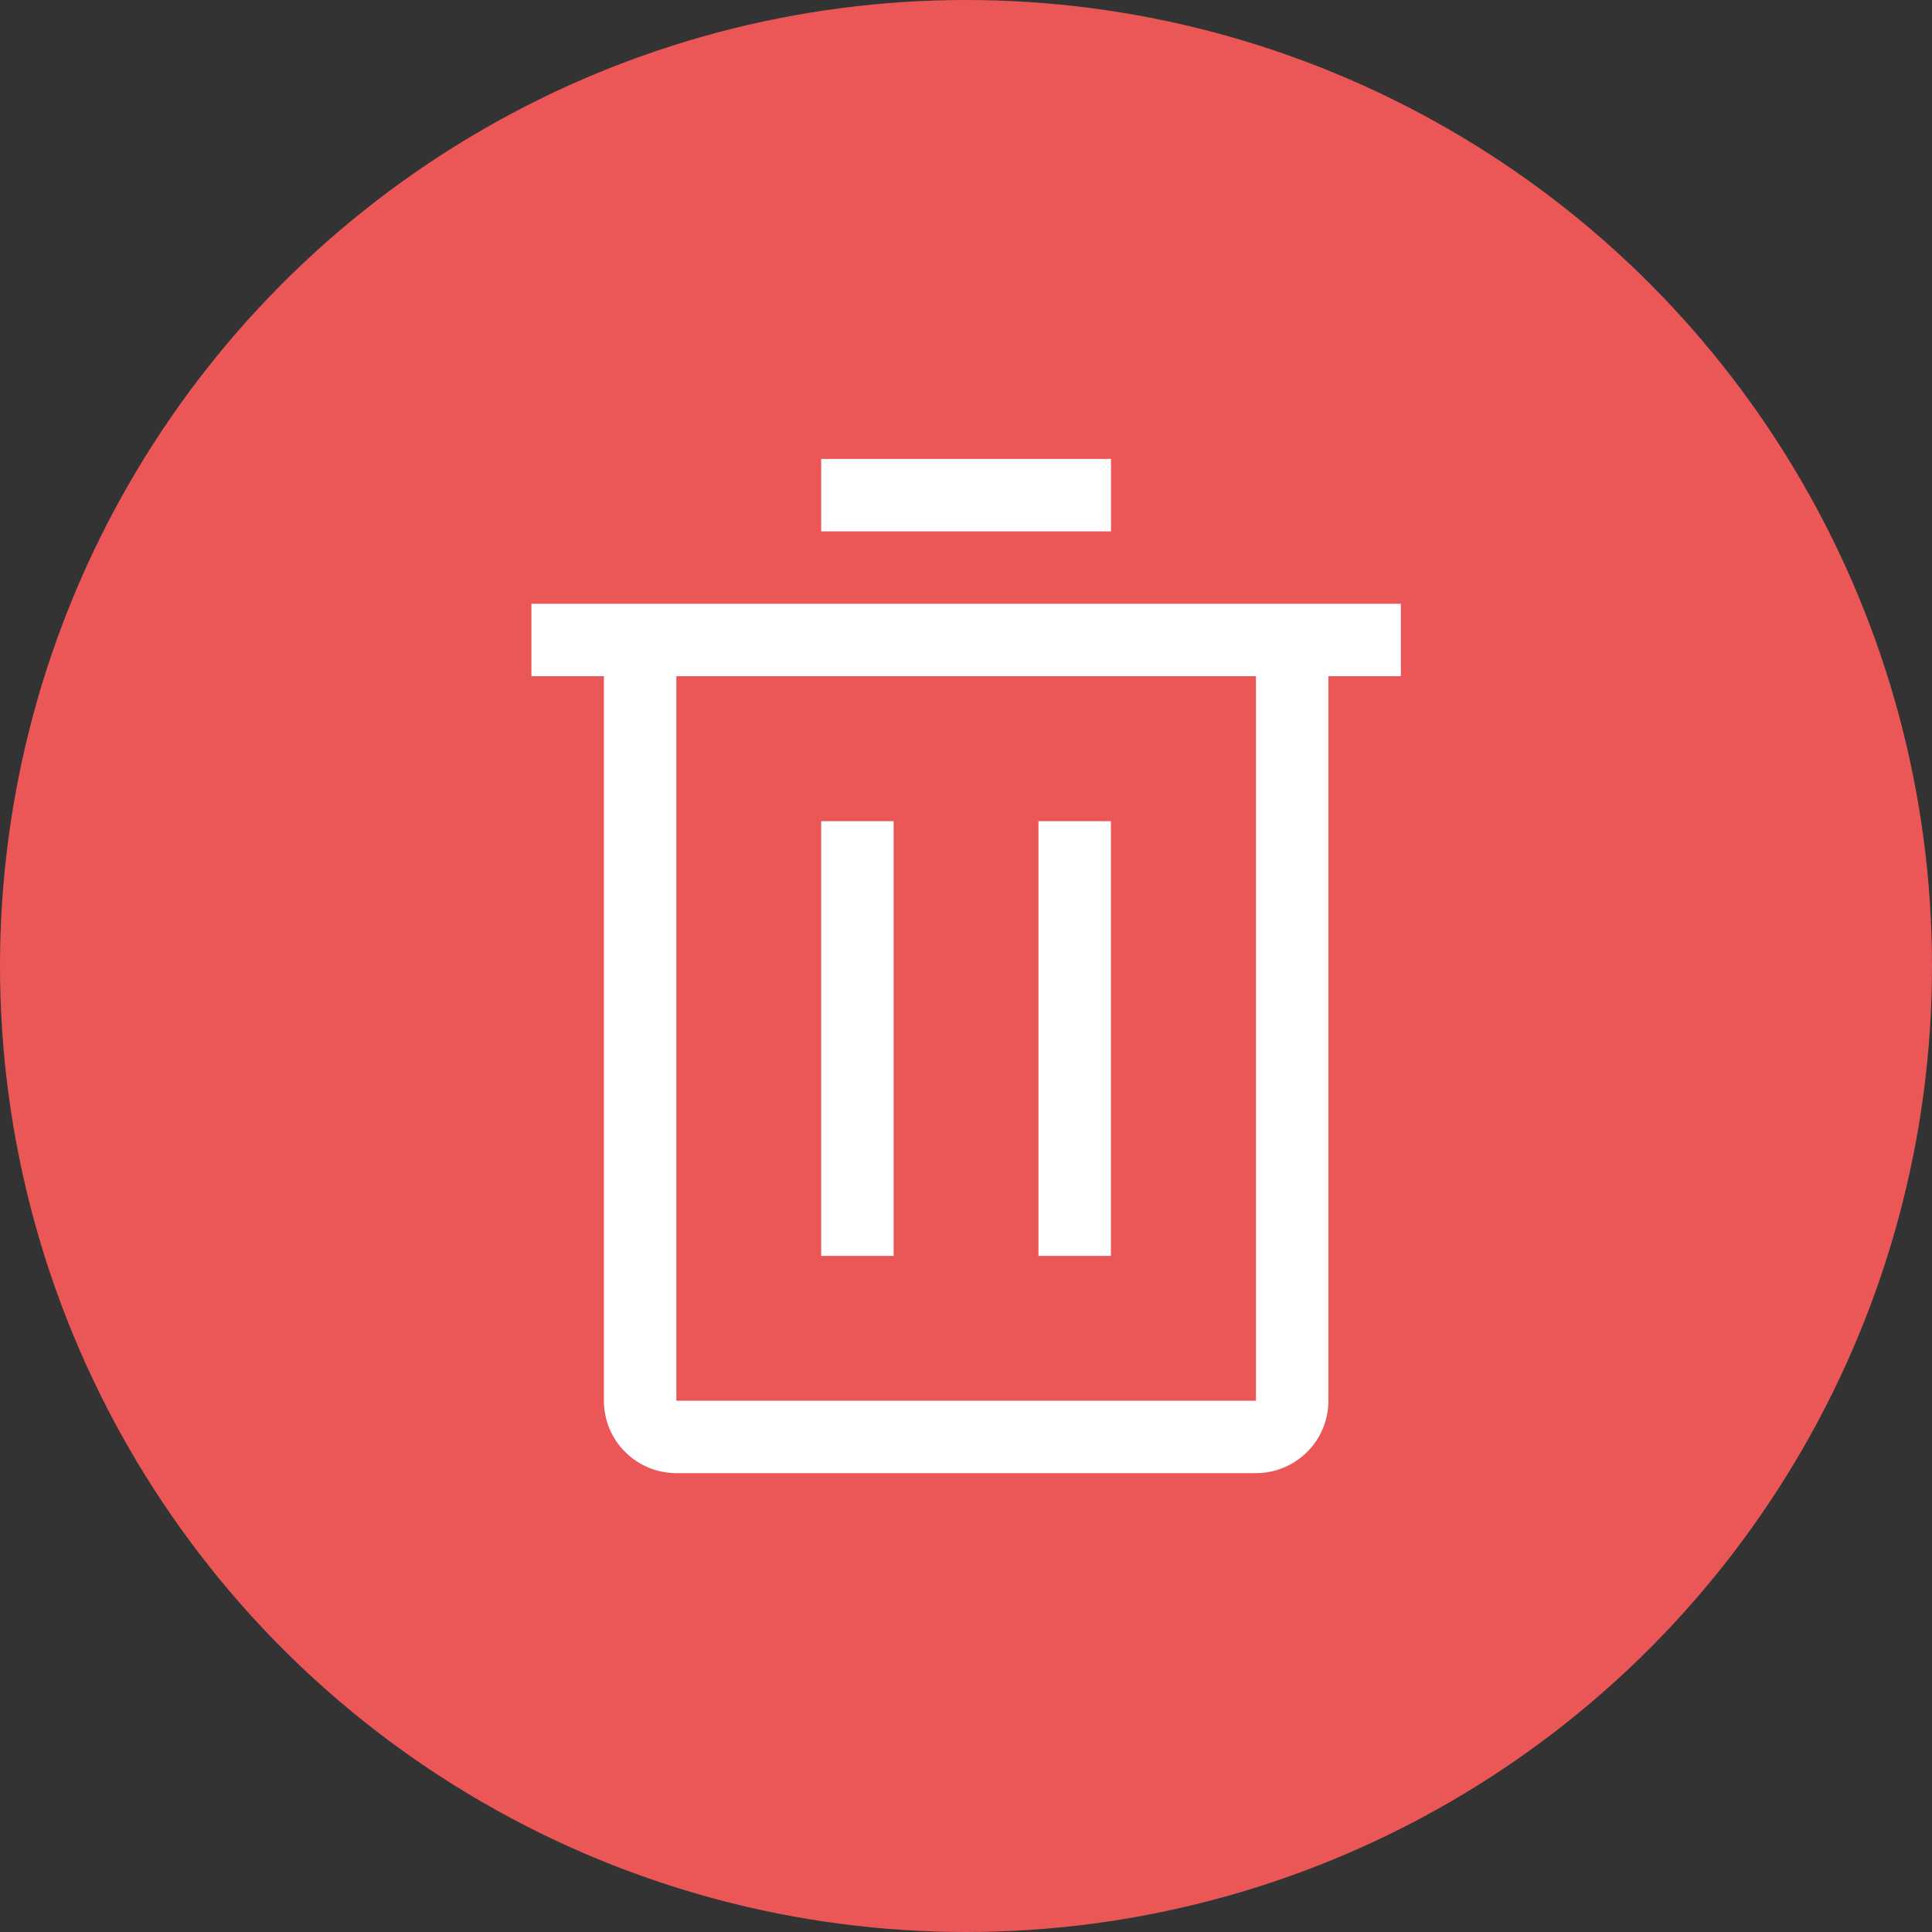 <svg width="24" height="24" viewBox="0 0 24 24" fill="none" xmlns="http://www.w3.org/2000/svg">
<rect x="0" y="0" width="24" height="24" fill="#333333" stroke="none"/>
<circle cx="12" cy="12" r="12" fill="#EB5757"/>
<path d="M10.201 10.201H11.101V15.601H10.201V10.201Z" fill="white"/>
<path d="M12.9 10.201H13.8V15.601H12.9V10.201Z" fill="white"/>
<path d="M6.602 7.5V8.4H7.502V17.4C7.502 17.639 7.596 17.868 7.765 18.036C7.934 18.205 8.163 18.3 8.402 18.3H15.602C15.84 18.3 16.069 18.205 16.238 18.036C16.407 17.868 16.502 17.639 16.502 17.4V8.4H17.402V7.5H6.602ZM8.402 17.4V8.4H15.602V17.4H8.402Z" fill="white"/>
<path d="M10.201 5.701H13.801V6.601H10.201V5.701Z" fill="white"/>
</svg>
